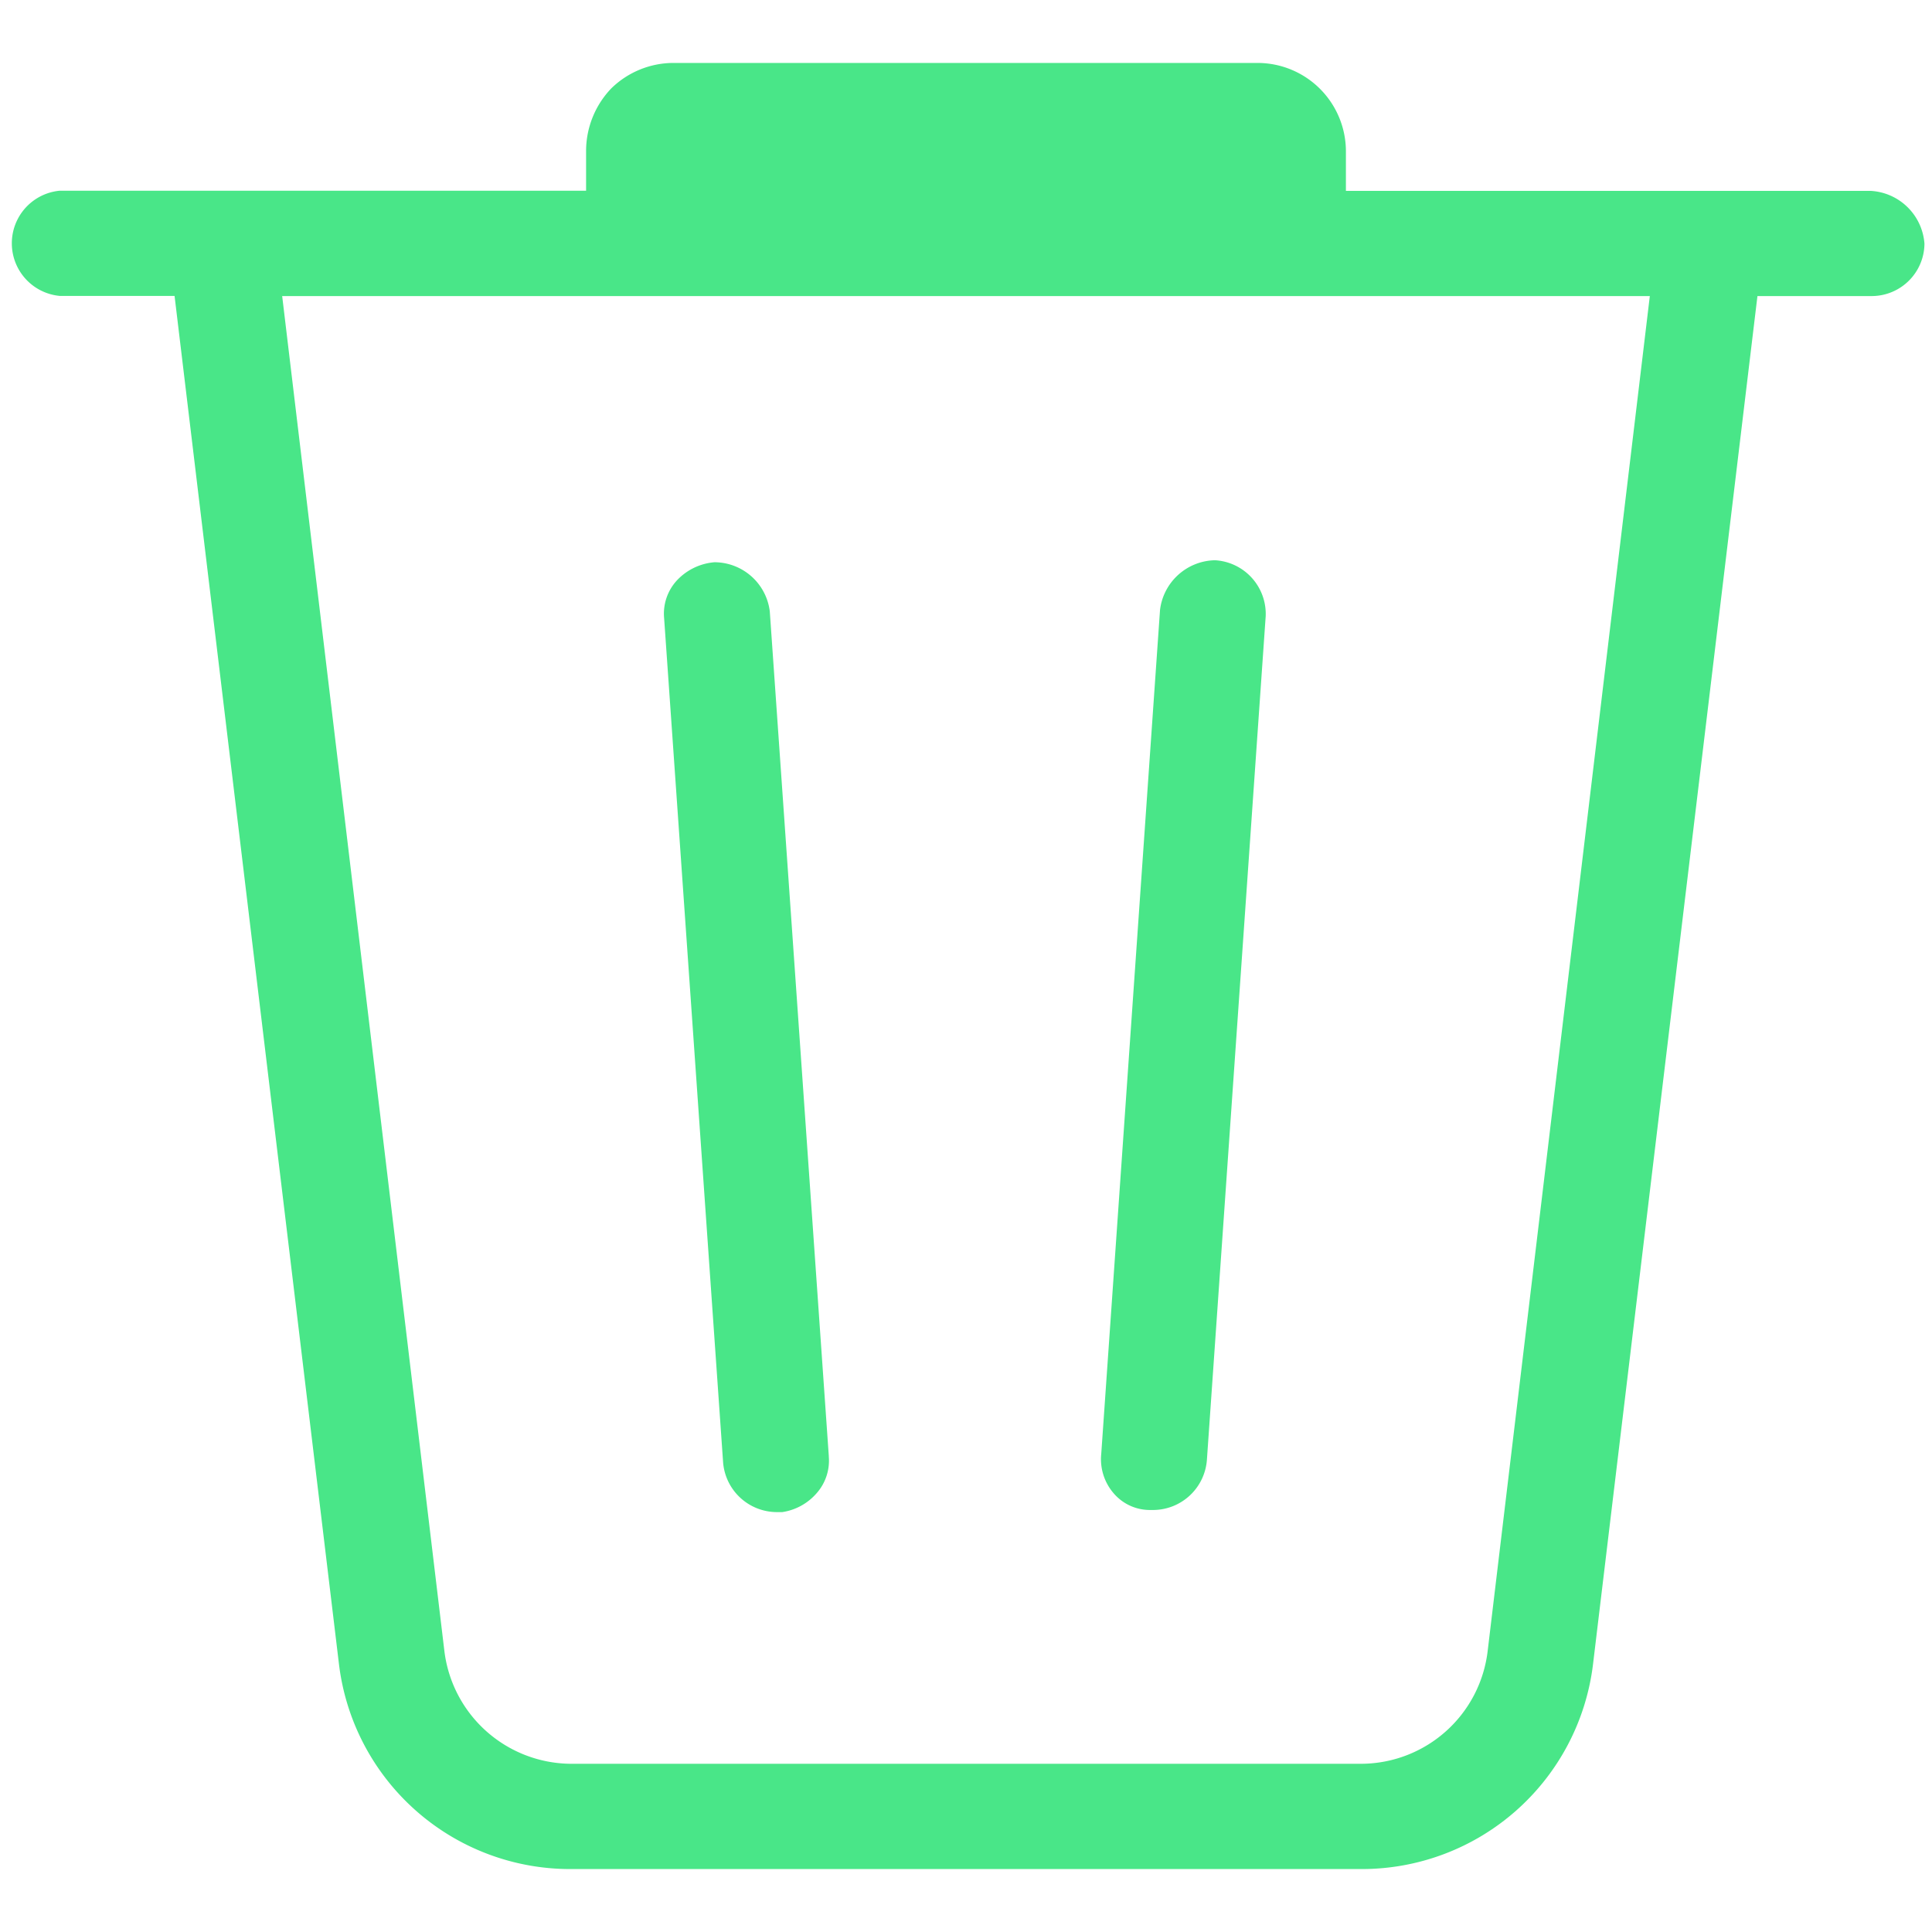 <svg id="Layer_1" data-name="Layer 1" xmlns="http://www.w3.org/2000/svg" viewBox="0 0 256 256"><defs><style>.cls-1{fill:#49e688;}</style></defs><path class="cls-1" d="M109.82,192.92V193a6.51,6.51,0,0,1-1.64,4.89,7.48,7.48,0,0,1-4.52,2.47h-.84a7.16,7.16,0,0,1-7-6.52L88,81.92a6.5,6.5,0,0,1,1.68-5,7.66,7.66,0,0,1,5-2.42A7.41,7.41,0,0,1,102,81Z"/><path class="cls-1" d="M167.71,81.66l-7.79,111.79a7.17,7.17,0,0,1-7,6.63h-.68a6.3,6.3,0,0,1-4.63-2.16,6.9,6.9,0,0,1-1.69-5.26l7.79-111.85a7.49,7.49,0,0,1,7.11-6.57h.26A7.13,7.13,0,0,1,167.71,81.66Z"/><path class="cls-1" d="M247.82,25.29H178.34V20A11.72,11.72,0,0,0,166.66,8.34H89.34A11.81,11.81,0,0,0,81,11.71,12,12,0,0,0,77.66,20v5.27H7.92a7,7,0,0,0,0,13.94H23.13L44.92,220.55a30.86,30.86,0,0,0,30.63,27.11h104.9a30.86,30.86,0,0,0,30.63-27.11L232.87,39.23h15.21A7,7,0,0,0,255,32.29,7.56,7.56,0,0,0,247.82,25.29ZM197.13,218.71a16.93,16.93,0,0,1-16.68,15H75.55a17,17,0,0,1-16.68-15.05L37.39,39.23H218.61Z"/></svg>